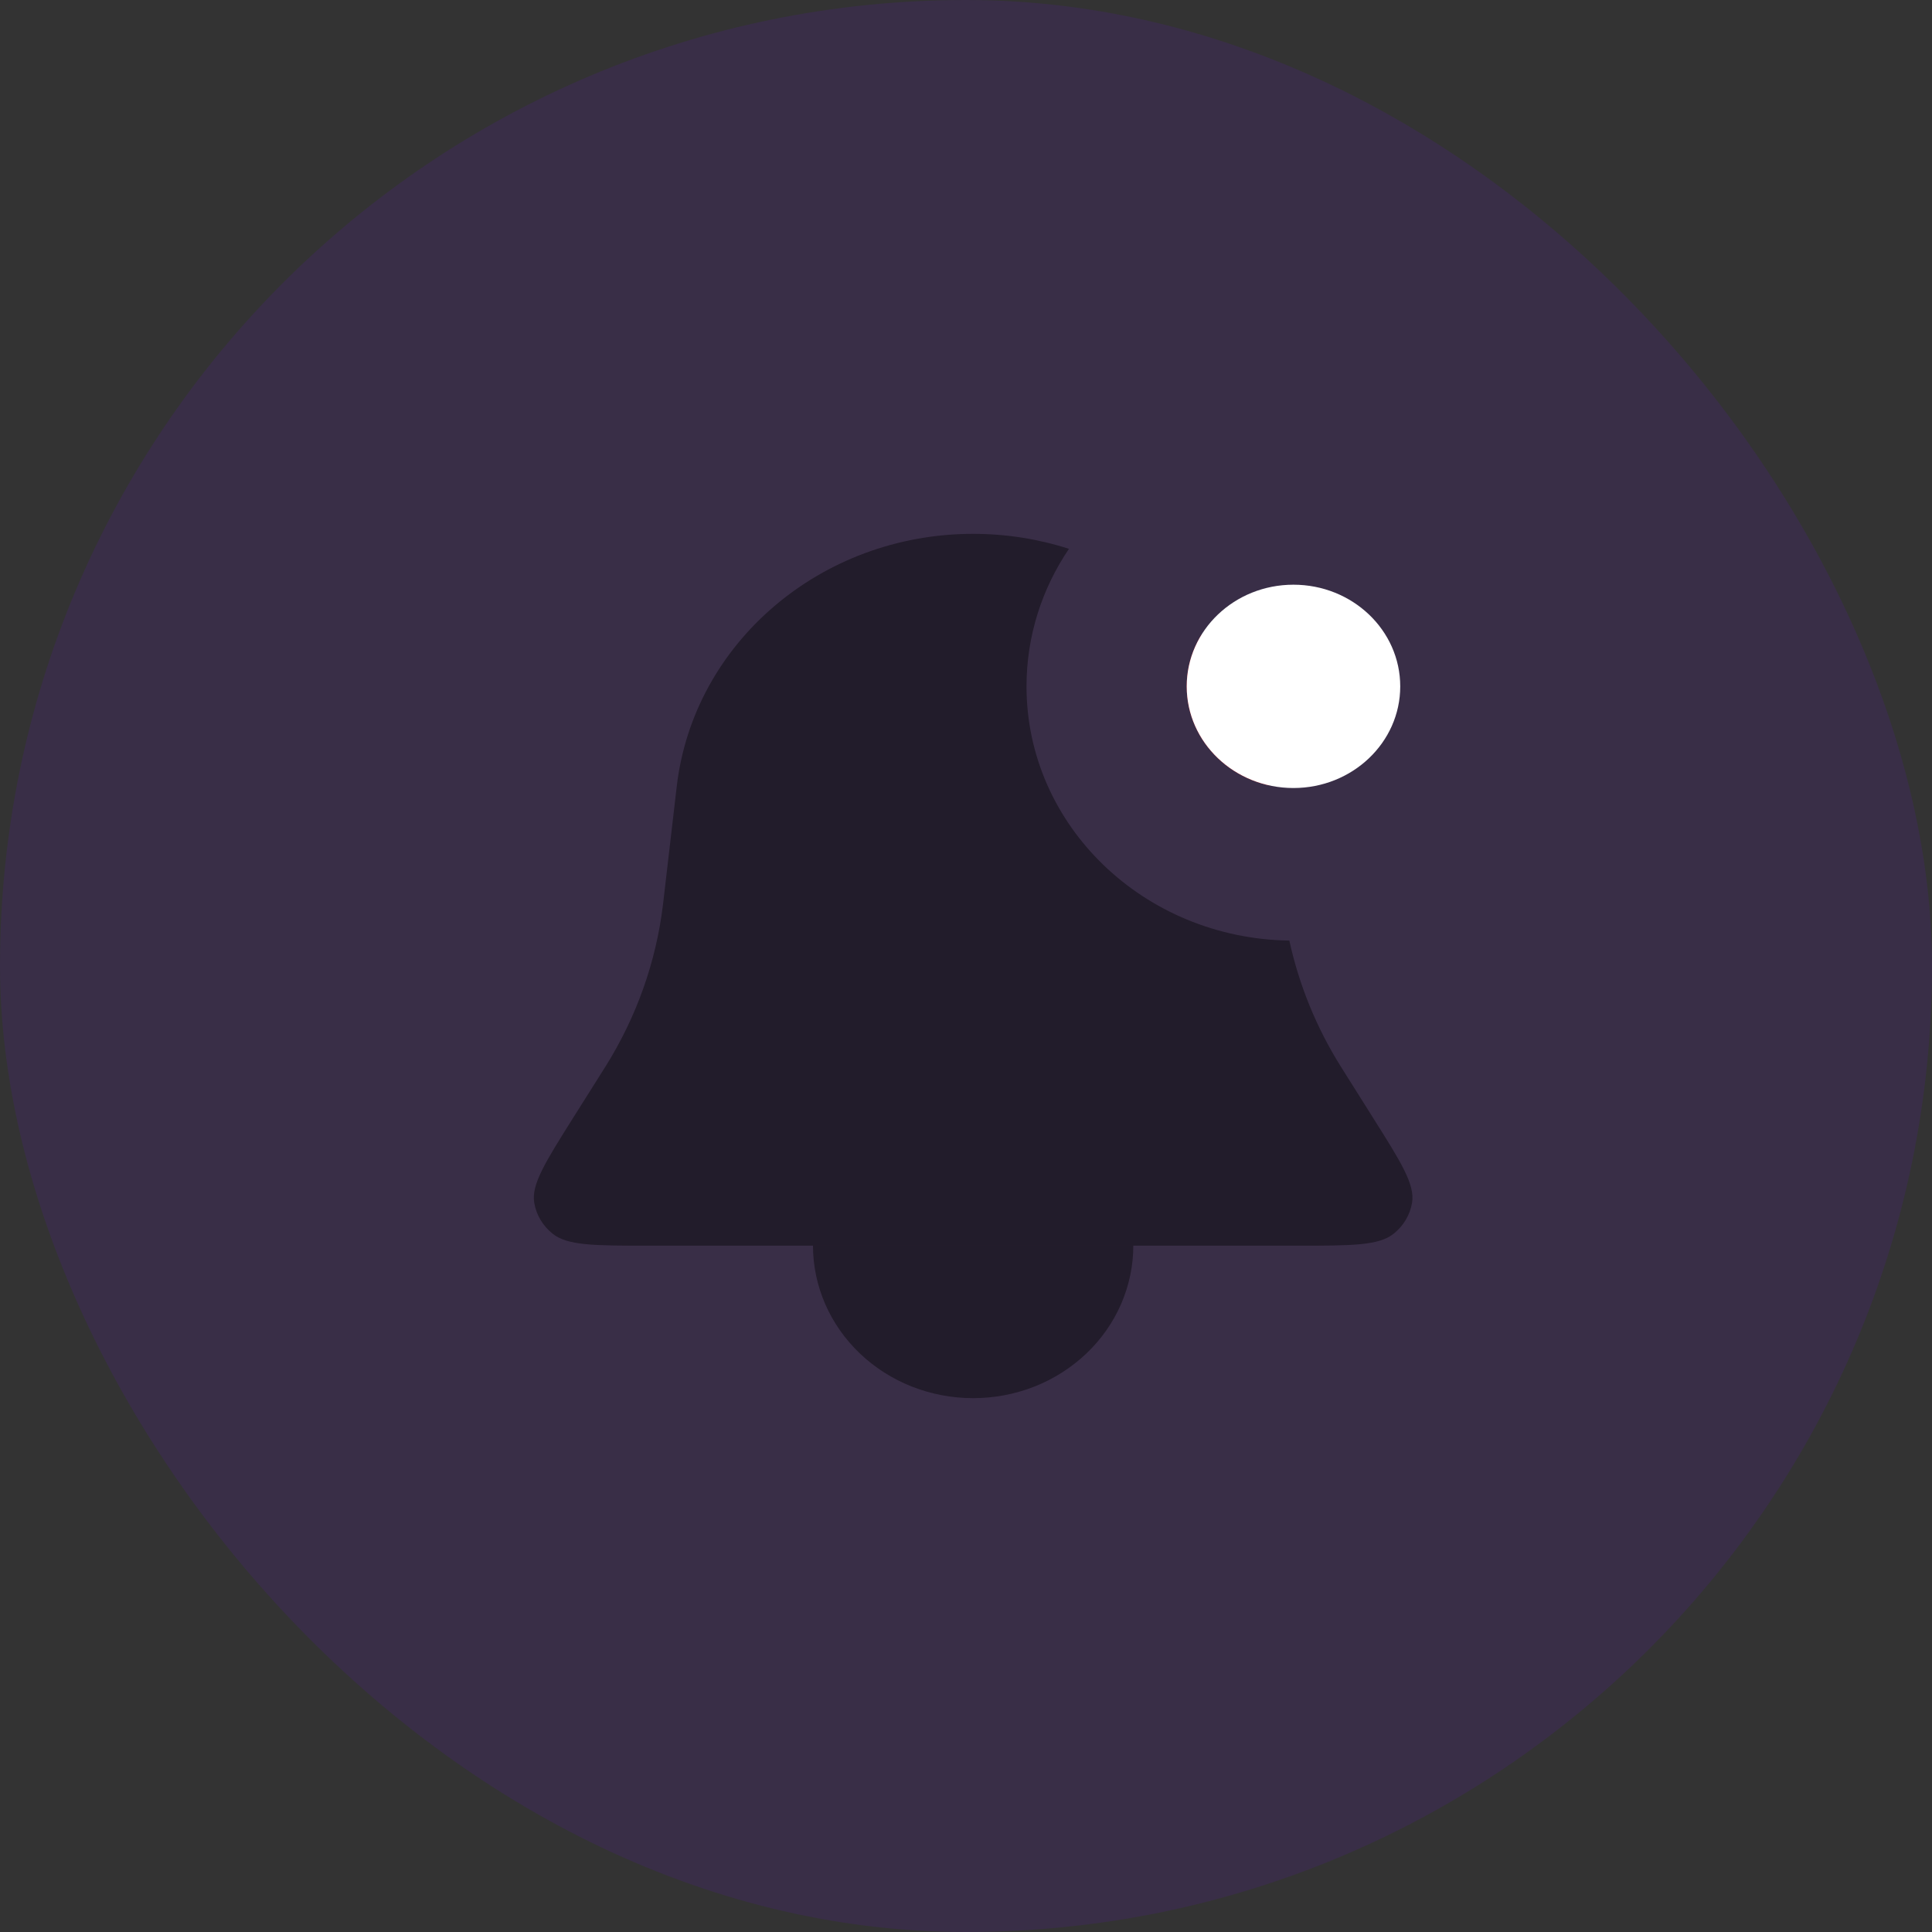 <svg width="25" height="25" viewBox="0 0 25 25" fill="none" xmlns="http://www.w3.org/2000/svg">
<rect x="0" y="0" width="25" height="25" fill="#333333" stroke="none"/>
<rect width="25" height="25" rx="12.5" fill="#7700FF" fill-opacity="0.1"/>
<path d="M13.832 7.102C13.442 6.976 13.025 6.908 12.592 6.908C10.626 6.908 8.974 8.316 8.757 10.177L8.579 11.706C8.49 12.445 8.237 13.158 7.837 13.798L7.417 14.464C7.055 15.04 6.874 15.327 6.913 15.563C6.939 15.72 7.024 15.863 7.152 15.965C7.344 16.119 7.697 16.119 8.401 16.119H16.784C17.488 16.119 17.84 16.119 18.033 15.965C18.161 15.863 18.246 15.72 18.272 15.563C18.311 15.327 18.13 15.04 17.767 14.464L17.348 13.798C17.032 13.293 16.809 12.743 16.684 12.171C14.801 12.144 13.283 10.682 13.283 8.882C13.283 8.226 13.485 7.615 13.832 7.102Z" fill="black" fill-opacity="0.4"/>
<path d="M15.545 8.216C15.425 8.412 15.356 8.639 15.356 8.882C15.356 9.507 15.813 10.03 16.426 10.164C16.337 9.422 16.019 8.753 15.545 8.216Z" fill="#FF0000" fill-opacity="0.7"/>
<path d="M10.52 16.119C10.52 16.378 10.574 16.634 10.678 16.874C10.782 17.113 10.935 17.331 11.127 17.514C11.319 17.697 11.548 17.843 11.799 17.942C12.051 18.041 12.32 18.092 12.592 18.092C12.865 18.092 13.134 18.041 13.386 17.942C13.637 17.843 13.865 17.697 14.058 17.514C14.25 17.331 14.403 17.113 14.507 16.874C14.611 16.634 14.665 16.378 14.665 16.119H10.52Z" fill="black" fill-opacity="0.4"/>
<path d="M18.119 8.882C18.119 9.608 17.5 10.197 16.737 10.197C15.974 10.197 15.356 9.608 15.356 8.882C15.356 8.155 15.974 7.566 16.737 7.566C17.5 7.566 18.119 8.155 18.119 8.882Z" fill="white"/>
</svg>
